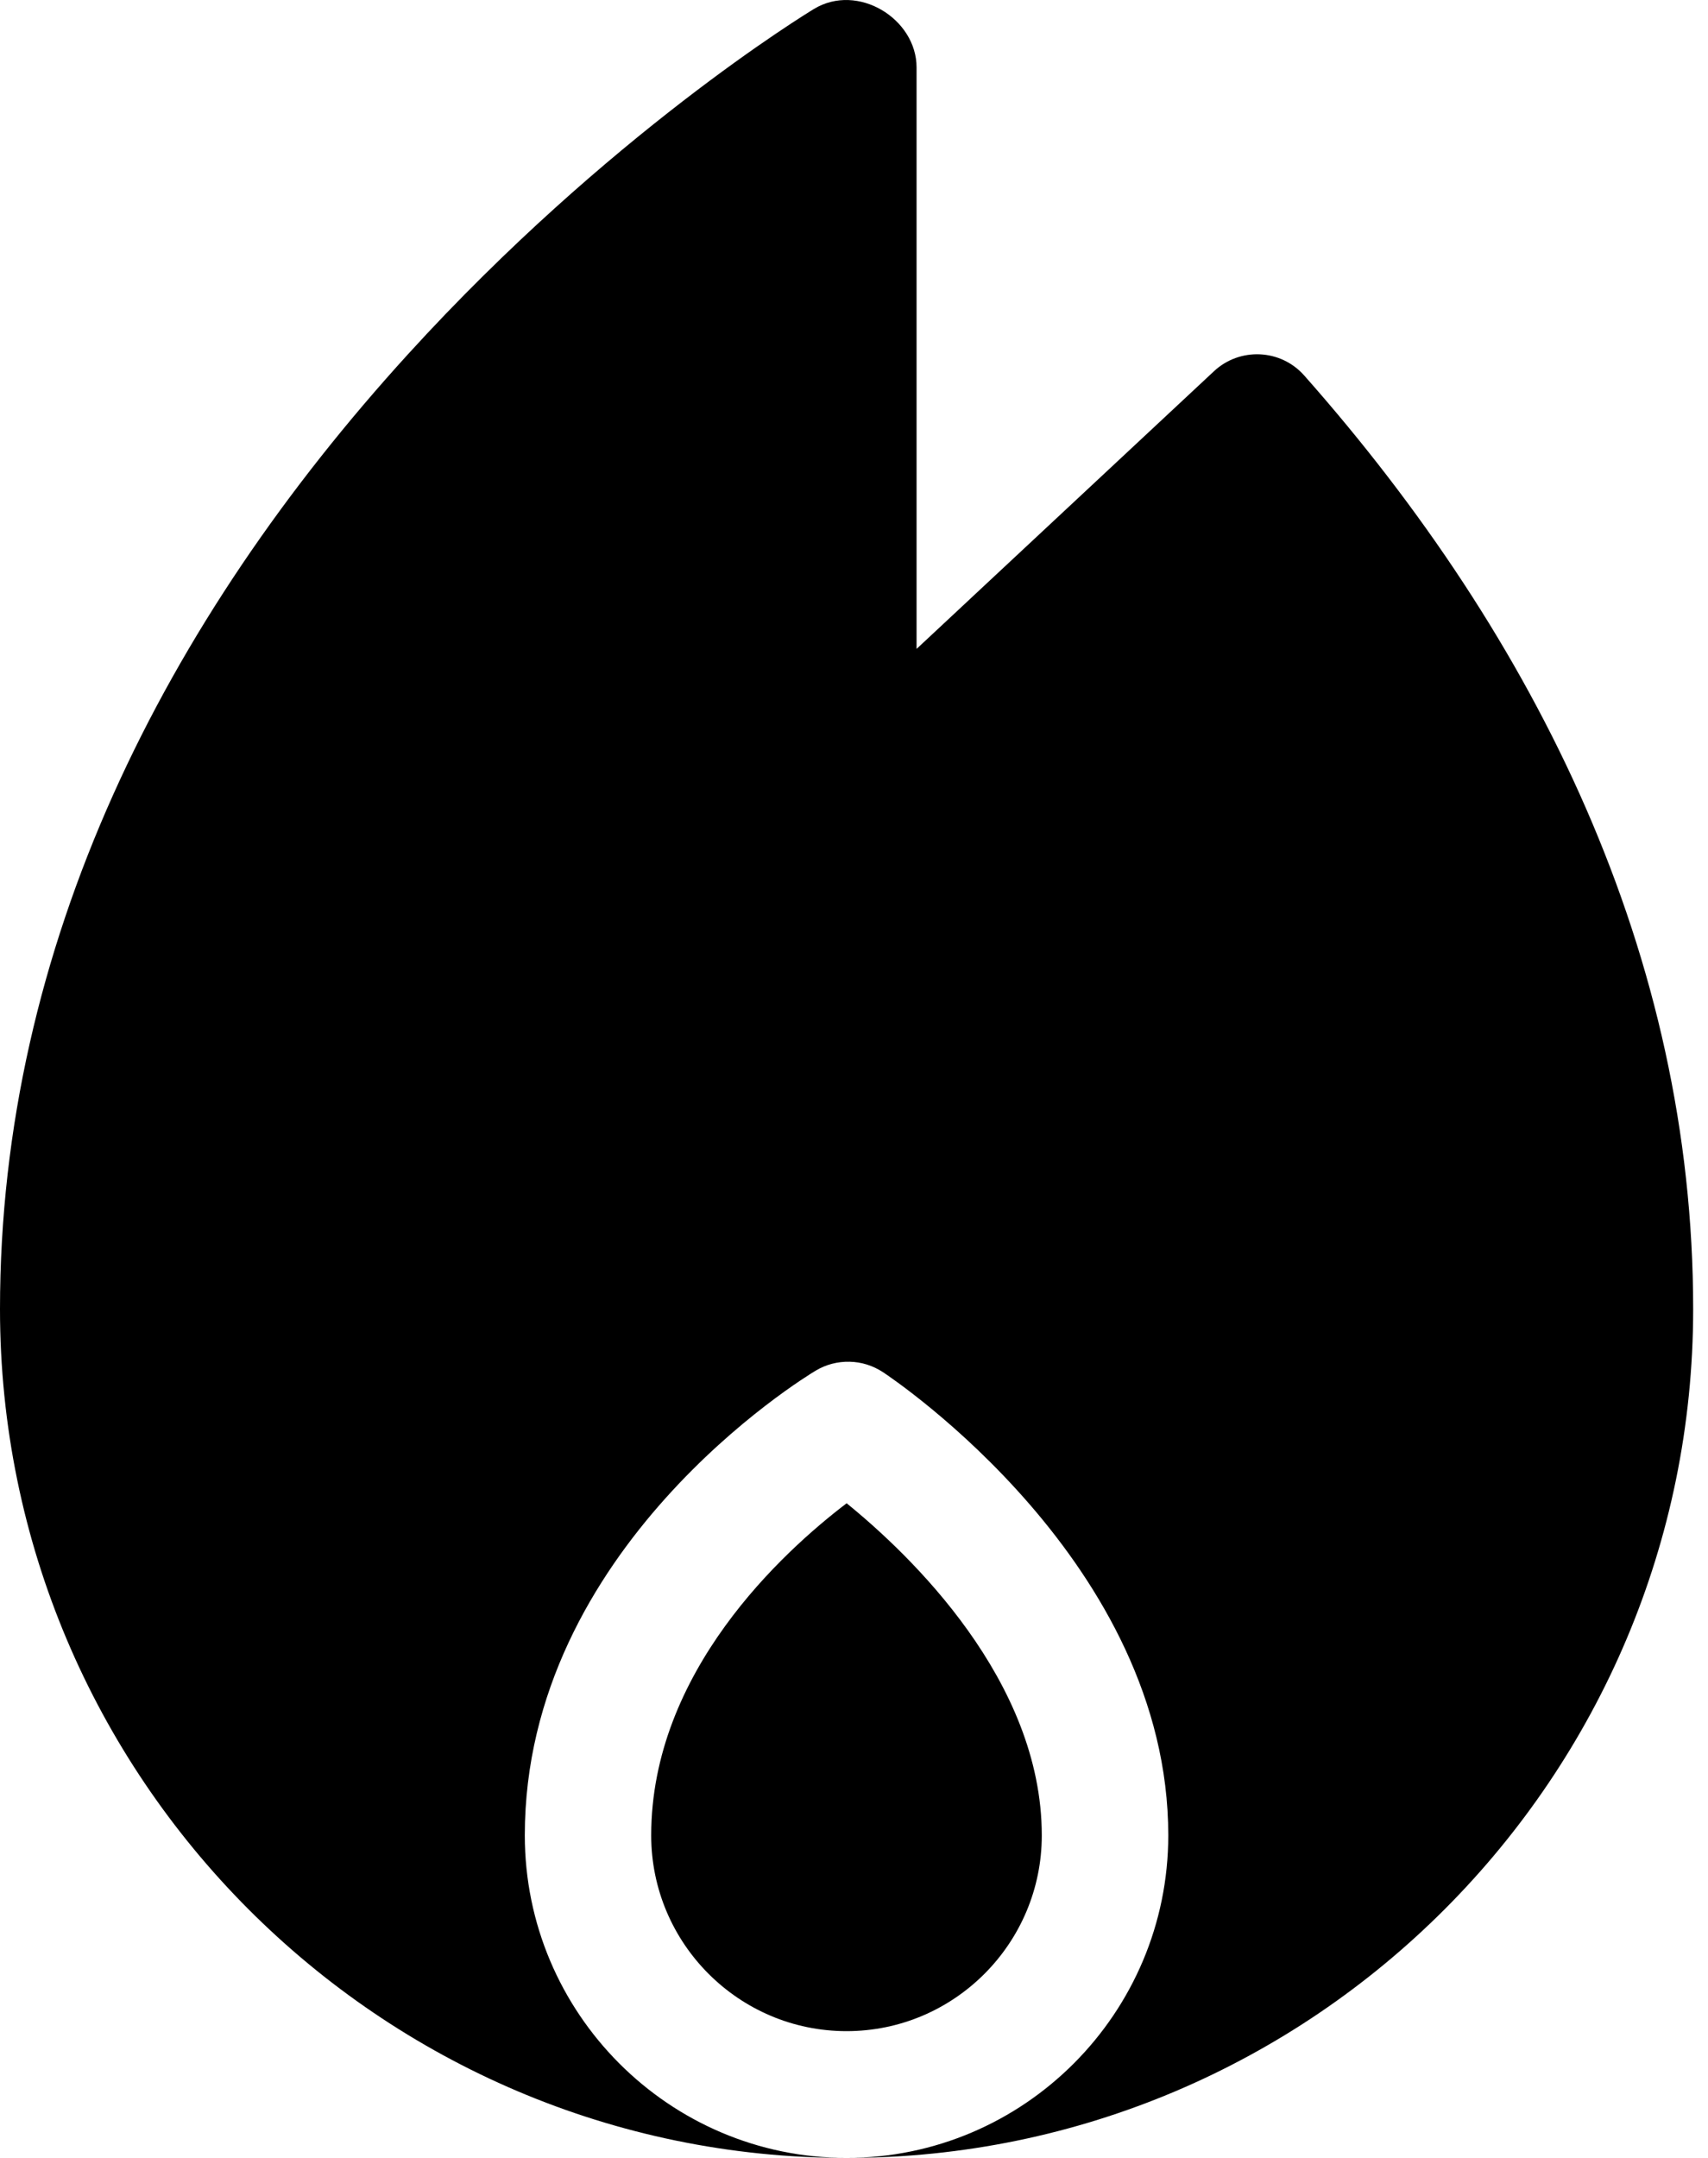 <svg width="19" height="24" viewBox="0 0 19 24" fill="none" xmlns="http://www.w3.org/2000/svg">
<path d="M9.418 16.719C8.709 17.259 7.244 18.594 7.244 20.413C7.244 21.613 8.219 22.59 9.417 22.59C10.615 22.59 11.589 21.613 11.589 20.413C11.589 18.69 10.124 17.292 9.418 16.719Z" fill="black"/>
<path d="M14.509 4.177C14.246 3.879 13.791 3.861 13.504 4.129L10.196 7.217V0.75C10.196 0.209 9.543 -0.196 9.054 0.1C8.962 0.156 6.763 1.498 4.541 3.937C1.84 6.901 0 10.511 0 14.559C0 19.765 4.225 24 9.417 24C7.444 24 5.838 22.39 5.838 20.412C5.838 17.216 8.942 15.323 9.074 15.244C9.187 15.176 9.318 15.142 9.45 15.145C9.582 15.147 9.71 15.188 9.821 15.26C9.95 15.346 12.996 17.389 12.996 20.412C12.996 22.39 11.391 24 9.417 24C14.61 24 18.835 19.765 18.835 14.559C18.835 10.629 17.1 7.106 14.509 4.177Z" fill="black"/>
</svg>
